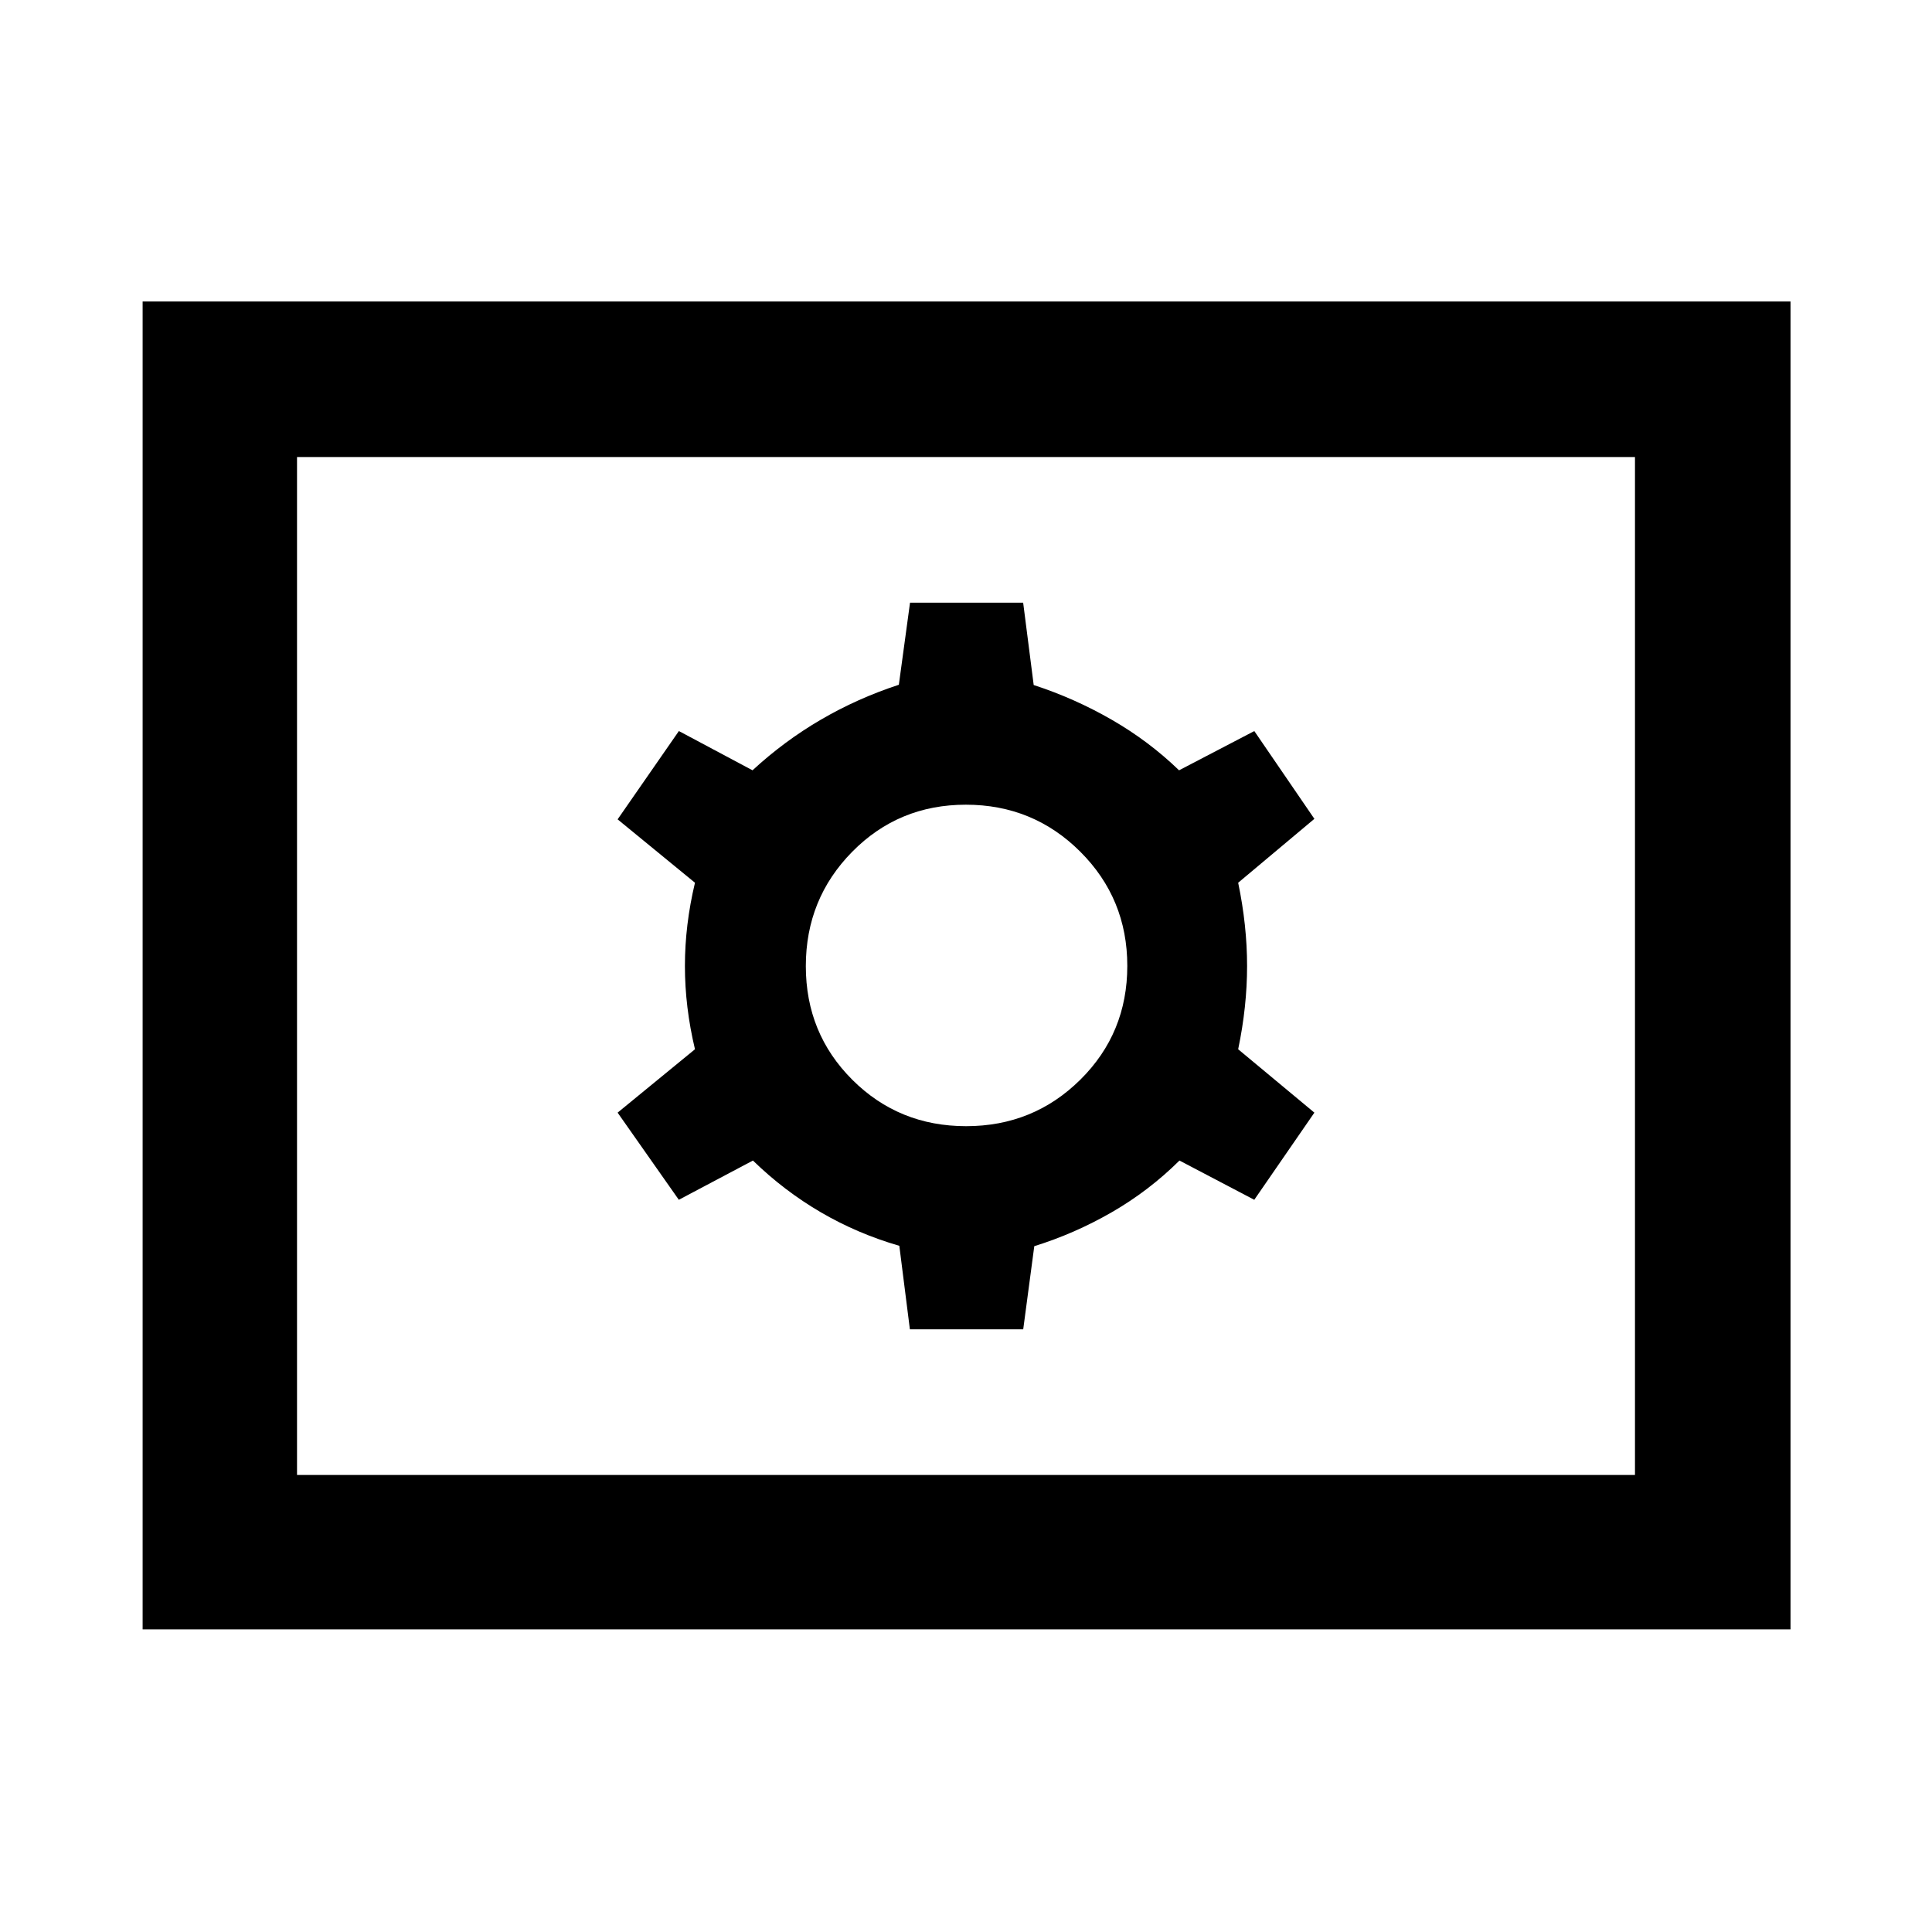 <svg xmlns="http://www.w3.org/2000/svg" height="48" viewBox="0 -960 960 960" width="48"><path d="M452.12-299.46h56.31l5.5-41.32q19.98-6.2 38.46-16.84t33.68-25.71l37.17 19.5 29.87-43.3-37.87-31.5q4.43-21.22 4.43-41.37t-4.43-41.37l37.87-31.75-29.85-43.62-37.39 19.5q-15-14.5-33.48-25.14-18.48-10.64-38.75-17.23l-5.24-40.93h-56.21l-5.56 40.8q-20.54 6.72-38.77 17.36-18.23 10.64-33.93 25.14l-36.6-19.5-30.44 43.87 38.44 31.5q-5 20.94-5 41.37 0 20.43 5 41.37l-38.44 31.5 30.41 43.3 36.83-19.5q15.5 15.07 33.73 25.71 18.23 10.64 39.01 16.66l5.25 41.5Zm27.94-100.95q-33.43 0-56.54-23.05t-23.11-56.48q0-33.43 23.05-56.82t56.48-23.39q33.43 0 56.82 23.33t23.39 56.76q0 33.43-23.33 56.54t-56.76 23.11ZM70.87-150.37V-810.2H889.7v659.83H70.87Zm76.72-76.72h664.82v-505.82H147.59v505.82Zm0 0v-505.82 505.82Z"/></svg>